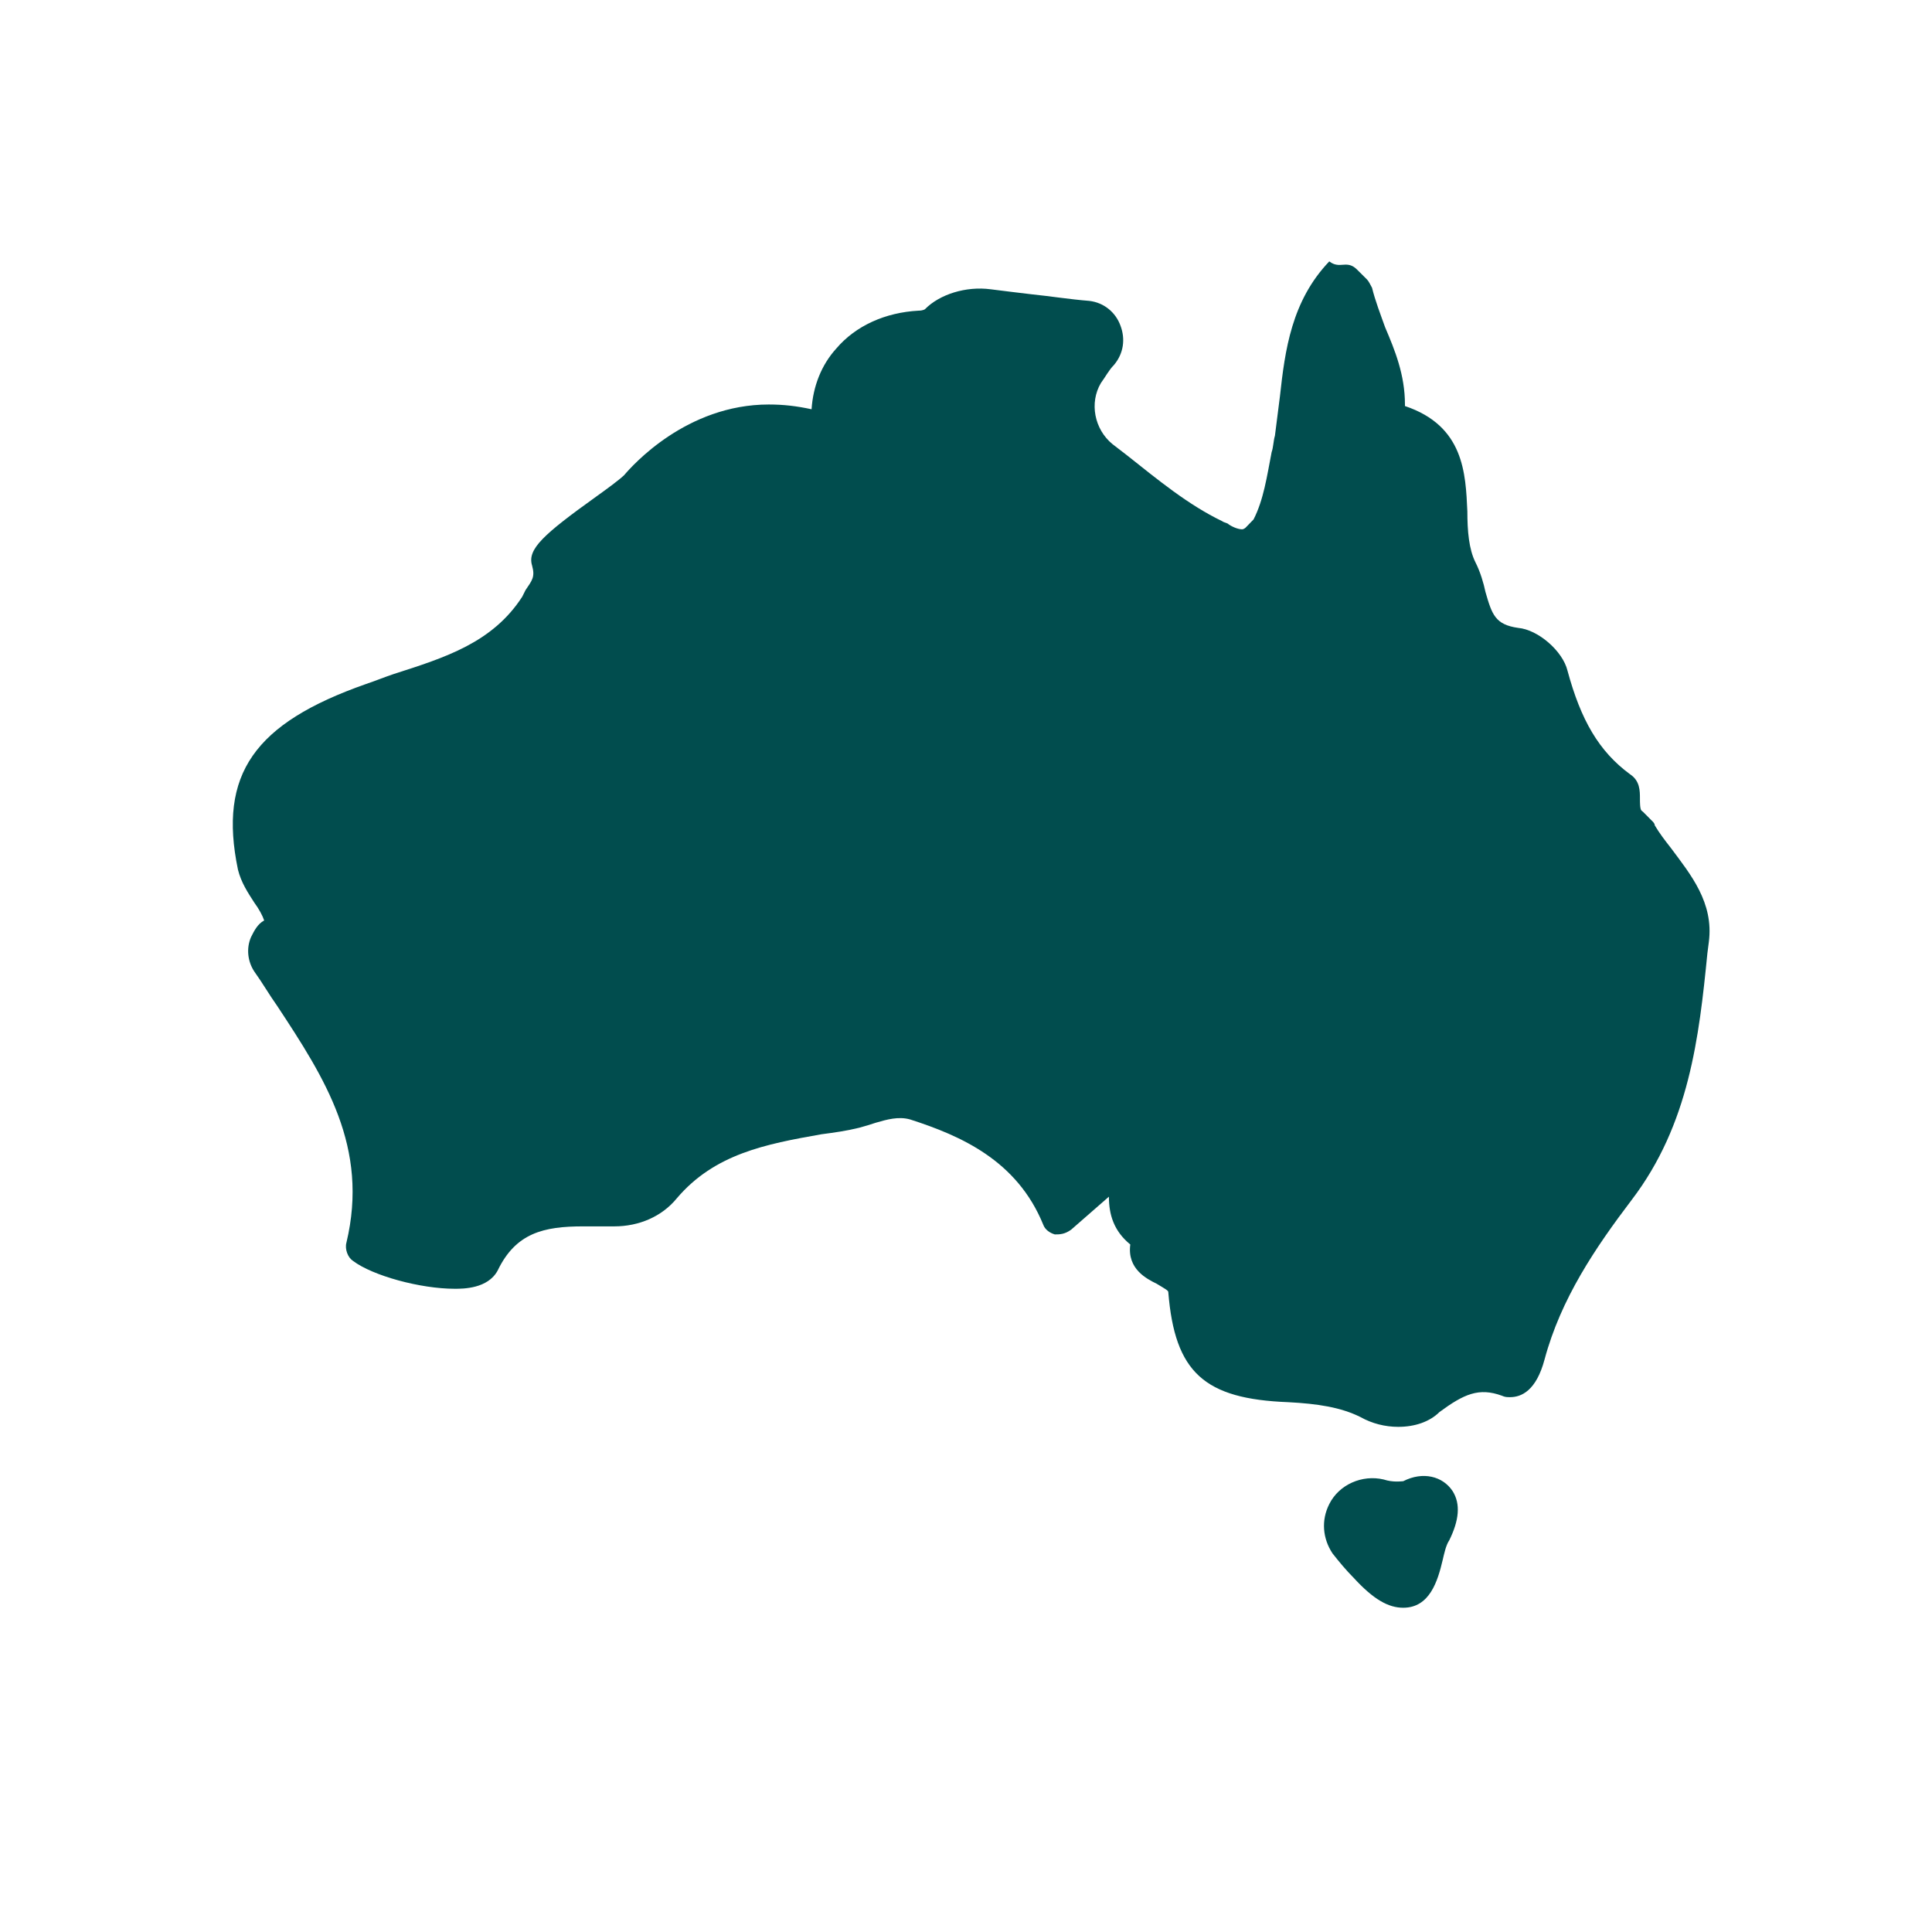 <svg xmlns="http://www.w3.org/2000/svg" xmlns:xlink="http://www.w3.org/1999/xlink" width="40" zoomAndPan="magnify" viewBox="0 0 30 30" height="40" preserveAspectRatio="xMidYMid meet" version="1.0"><defs><clipPath id="7a54093094"><path d="M 3.387 4.051 L 26.613 4.051 L 26.613 25 L 3.387 25 Z M 3.387 4.051 " clip-rule="nonzero"/></clipPath></defs><g clip-path="url(#7a54093094)"><path fill="#014d4e" d="M 21.789 24.965 C 21.559 24.965 21.328 24.836 21.023 24.504 C 20.895 24.375 20.793 24.25 20.691 24.121 C 20.539 23.891 20.512 23.609 20.641 23.355 C 20.793 23.051 21.152 22.895 21.484 22.973 C 21.637 23.023 21.762 23 21.789 23 C 22.094 22.844 22.402 22.922 22.555 23.152 C 22.684 23.355 22.656 23.609 22.504 23.918 C 22.453 23.992 22.426 24.121 22.402 24.223 C 22.324 24.555 22.199 24.965 21.789 24.965 Z M 21.711 22.156 C 21.508 22.156 21.305 22.105 21.125 22.004 C 20.82 21.852 20.461 21.797 20.004 21.773 C 18.699 21.723 18.242 21.312 18.141 20.062 C 18.141 20.039 18.09 20.012 17.961 19.934 C 17.809 19.859 17.5 19.707 17.551 19.324 C 17.297 19.117 17.219 18.863 17.219 18.582 L 16.633 19.094 C 16.531 19.168 16.453 19.168 16.379 19.168 C 16.301 19.145 16.227 19.094 16.199 19.016 C 15.793 18.02 14.922 17.637 14.133 17.383 C 13.953 17.332 13.773 17.383 13.598 17.434 C 13.52 17.461 13.441 17.484 13.34 17.512 C 13.137 17.562 12.957 17.586 12.754 17.613 C 11.887 17.766 11.094 17.918 10.508 18.609 C 10.277 18.891 9.922 19.043 9.539 19.043 L 9.488 19.043 C 9.332 19.043 9.18 19.043 9.055 19.043 C 8.441 19.043 8.008 19.145 7.727 19.73 C 7.574 20.012 7.191 20.012 7.062 20.012 C 6.527 20.012 5.785 19.809 5.48 19.578 C 5.402 19.527 5.352 19.398 5.379 19.297 C 5.734 17.816 5.047 16.746 4.305 15.621 C 4.18 15.445 4.078 15.266 3.949 15.086 C 3.848 14.934 3.82 14.73 3.898 14.551 C 3.949 14.449 4 14.348 4.102 14.293 C 4.078 14.219 4.023 14.117 3.949 14.016 C 3.848 13.859 3.746 13.707 3.695 13.504 C 3.387 12.023 3.949 11.23 5.684 10.621 C 5.836 10.57 5.965 10.516 6.117 10.465 C 6.91 10.211 7.648 9.98 8.109 9.266 L 8.16 9.164 C 8.262 9.012 8.312 8.961 8.262 8.781 C 8.184 8.527 8.441 8.297 9.258 7.711 C 9.438 7.582 9.613 7.453 9.691 7.379 C 9.82 7.227 10.66 6.281 11.938 6.281 C 12.168 6.281 12.371 6.305 12.602 6.355 C 12.625 6 12.754 5.668 12.984 5.414 C 13.289 5.055 13.75 4.852 14.262 4.824 C 14.336 4.824 14.363 4.801 14.363 4.801 C 14.59 4.57 15 4.441 15.383 4.492 C 15.613 4.52 15.816 4.547 16.02 4.57 C 16.301 4.598 16.609 4.648 16.914 4.672 C 17.145 4.699 17.324 4.852 17.398 5.055 C 17.477 5.262 17.449 5.488 17.297 5.668 C 17.219 5.746 17.168 5.848 17.094 5.949 C 16.914 6.254 16.992 6.664 17.273 6.895 L 17.5 7.07 C 17.984 7.453 18.445 7.836 18.98 8.094 C 19.008 8.117 19.059 8.117 19.082 8.145 C 19.16 8.195 19.238 8.219 19.289 8.219 C 19.289 8.219 19.312 8.219 19.34 8.195 L 19.465 8.066 C 19.621 7.762 19.672 7.402 19.746 7.02 C 19.773 6.945 19.773 6.844 19.797 6.766 C 19.824 6.562 19.848 6.355 19.875 6.152 C 19.953 5.438 20.055 4.672 20.641 4.059 C 20.742 4.137 20.82 4.109 20.895 4.109 C 20.973 4.109 21.023 4.137 21.074 4.188 L 21.227 4.34 C 21.254 4.367 21.277 4.418 21.305 4.469 C 21.355 4.672 21.434 4.875 21.508 5.082 C 21.66 5.438 21.816 5.82 21.816 6.281 C 21.816 6.281 21.816 6.281 21.816 6.305 C 22.734 6.613 22.758 7.352 22.785 7.941 C 22.785 8.246 22.809 8.527 22.91 8.73 C 22.988 8.883 23.039 9.062 23.066 9.191 C 23.168 9.547 23.219 9.699 23.574 9.75 C 23.883 9.777 24.266 10.109 24.34 10.414 C 24.547 11.18 24.828 11.668 25.312 12.023 C 25.465 12.125 25.465 12.277 25.465 12.406 C 25.465 12.457 25.465 12.559 25.488 12.586 C 25.488 12.586 25.516 12.609 25.516 12.609 L 25.668 12.762 C 25.668 12.762 25.695 12.789 25.695 12.816 C 25.77 12.941 25.848 13.043 25.949 13.172 C 26.254 13.582 26.613 14.016 26.535 14.625 L 26.512 14.805 C 26.383 16.105 26.23 17.461 25.336 18.633 C 24.773 19.375 24.238 20.164 23.984 21.109 C 23.855 21.594 23.625 21.695 23.449 21.695 C 23.398 21.695 23.371 21.695 23.32 21.672 C 22.965 21.543 22.734 21.645 22.352 21.926 C 22.199 22.078 21.969 22.156 21.711 22.156 Z M 21.711 22.156 " fill-opacity="1" fill-rule="nonzero"/><path fill="#014d4e" d="M 21.305 23.125 C 21.074 23.125 20.871 23.254 20.77 23.457 C 20.668 23.66 20.691 23.891 20.82 24.094 C 20.895 24.223 20.996 24.324 21.125 24.453 C 21.406 24.734 21.609 24.863 21.789 24.863 C 22.07 24.863 22.172 24.582 22.273 24.223 C 22.301 24.094 22.352 23.969 22.402 23.891 C 22.527 23.637 22.555 23.406 22.453 23.254 C 22.352 23.074 22.094 23.051 21.867 23.152 C 21.816 23.176 21.711 23.203 21.457 23.152 C 21.406 23.125 21.355 23.125 21.305 23.125 Z M 17.297 18.328 L 17.324 18.582 C 17.324 18.785 17.375 19.043 17.602 19.223 L 17.656 19.273 L 17.656 19.348 C 17.602 19.605 17.781 19.73 17.984 19.809 C 18.113 19.883 18.215 19.934 18.242 20.039 C 18.344 21.211 18.75 21.594 20.004 21.645 C 20.488 21.672 20.871 21.695 21.203 21.875 C 21.586 22.078 22.043 22.055 22.375 21.797 C 22.758 21.52 23.039 21.391 23.449 21.52 C 23.473 21.52 23.5 21.543 23.523 21.543 C 23.754 21.543 23.883 21.262 23.934 21.059 C 24.188 20.113 24.75 19.297 25.312 18.559 C 26.18 17.41 26.305 16.082 26.461 14.781 L 26.484 14.602 C 26.535 14.039 26.23 13.633 25.922 13.223 C 25.82 13.094 25.746 12.992 25.668 12.867 C 25.668 12.867 25.668 12.84 25.645 12.84 L 25.488 12.688 C 25.414 12.637 25.414 12.535 25.387 12.406 C 25.387 12.277 25.363 12.176 25.285 12.125 C 24.773 11.77 24.469 11.258 24.266 10.441 C 24.215 10.188 23.855 9.906 23.602 9.855 C 23.168 9.805 23.09 9.574 22.988 9.191 C 22.965 9.039 22.91 8.883 22.836 8.758 C 22.707 8.527 22.707 8.219 22.707 7.914 C 22.684 7.328 22.684 6.664 21.84 6.41 L 21.762 6.383 L 21.738 6.254 C 21.738 5.848 21.586 5.465 21.457 5.105 C 21.379 4.902 21.277 4.699 21.227 4.492 C 21.227 4.469 21.203 4.441 21.203 4.441 L 20.973 4.266 C 20.945 4.238 20.922 4.238 20.895 4.238 C 20.844 4.238 20.82 4.266 20.793 4.289 C 20.23 4.875 20.156 5.59 20.055 6.305 C 20.027 6.535 20.004 6.738 19.953 6.918 C 19.926 6.996 19.926 7.07 19.898 7.148 C 19.824 7.531 19.773 7.887 19.621 8.219 L 19.465 8.375 C 19.414 8.449 19.363 8.449 19.34 8.449 C 19.262 8.449 19.16 8.398 19.059 8.348 C 19.031 8.324 18.98 8.297 18.957 8.297 C 18.395 8.043 17.934 7.66 17.449 7.277 L 17.219 7.098 C 16.891 6.816 16.785 6.355 17.016 5.973 C 17.066 5.871 17.145 5.77 17.219 5.668 C 17.324 5.539 17.375 5.363 17.297 5.184 C 17.219 5.004 17.094 4.902 16.914 4.875 C 16.582 4.824 16.301 4.801 16.02 4.773 C 15.816 4.75 15.586 4.723 15.383 4.699 C 15.027 4.648 14.668 4.75 14.465 4.953 L 14.438 4.98 C 14.414 4.98 14.363 5.004 14.285 5.004 C 13.801 5.031 13.367 5.207 13.086 5.539 C 12.883 5.77 12.754 6.078 12.727 6.41 L 12.727 6.562 L 12.574 6.512 C 12.371 6.461 12.168 6.434 11.961 6.434 C 10.738 6.434 9.922 7.379 9.82 7.48 C 9.715 7.582 9.539 7.684 9.359 7.836 C 8.566 8.398 8.363 8.578 8.414 8.758 C 8.465 8.984 8.414 9.062 8.312 9.242 L 8.262 9.344 C 7.777 10.109 7.012 10.34 6.195 10.594 C 6.043 10.645 5.887 10.695 5.762 10.746 C 4.102 11.309 3.566 12.051 3.848 13.477 C 3.871 13.656 3.973 13.809 4.078 13.938 C 4.152 14.066 4.203 14.141 4.254 14.242 L 4.281 14.32 L 4.203 14.371 C 4.129 14.422 4.078 14.5 4.051 14.574 C 4 14.703 4 14.855 4.102 14.984 C 4.203 15.164 4.332 15.316 4.434 15.496 L 4.461 15.52 C 5.227 16.668 5.914 17.766 5.555 19.297 C 5.555 19.348 5.555 19.398 5.609 19.426 C 5.914 19.629 6.629 19.832 7.113 19.832 C 7.215 19.832 7.547 19.832 7.648 19.629 C 7.98 19.016 8.465 18.891 9.105 18.891 C 9.23 18.891 9.387 18.891 9.539 18.891 L 9.59 18.891 C 9.922 18.891 10.254 18.734 10.457 18.48 C 11.07 17.742 11.91 17.586 12.781 17.434 C 12.984 17.41 13.164 17.359 13.367 17.332 C 13.441 17.305 13.52 17.281 13.598 17.254 C 13.801 17.203 14.004 17.152 14.207 17.203 C 15.027 17.461 15.918 17.867 16.352 18.914 C 16.379 18.941 16.402 18.992 16.43 18.992 C 16.48 18.992 16.504 18.992 16.531 18.965 Z M 17.297 18.328 " fill-opacity="1" fill-rule="nonzero"/></g></svg>
